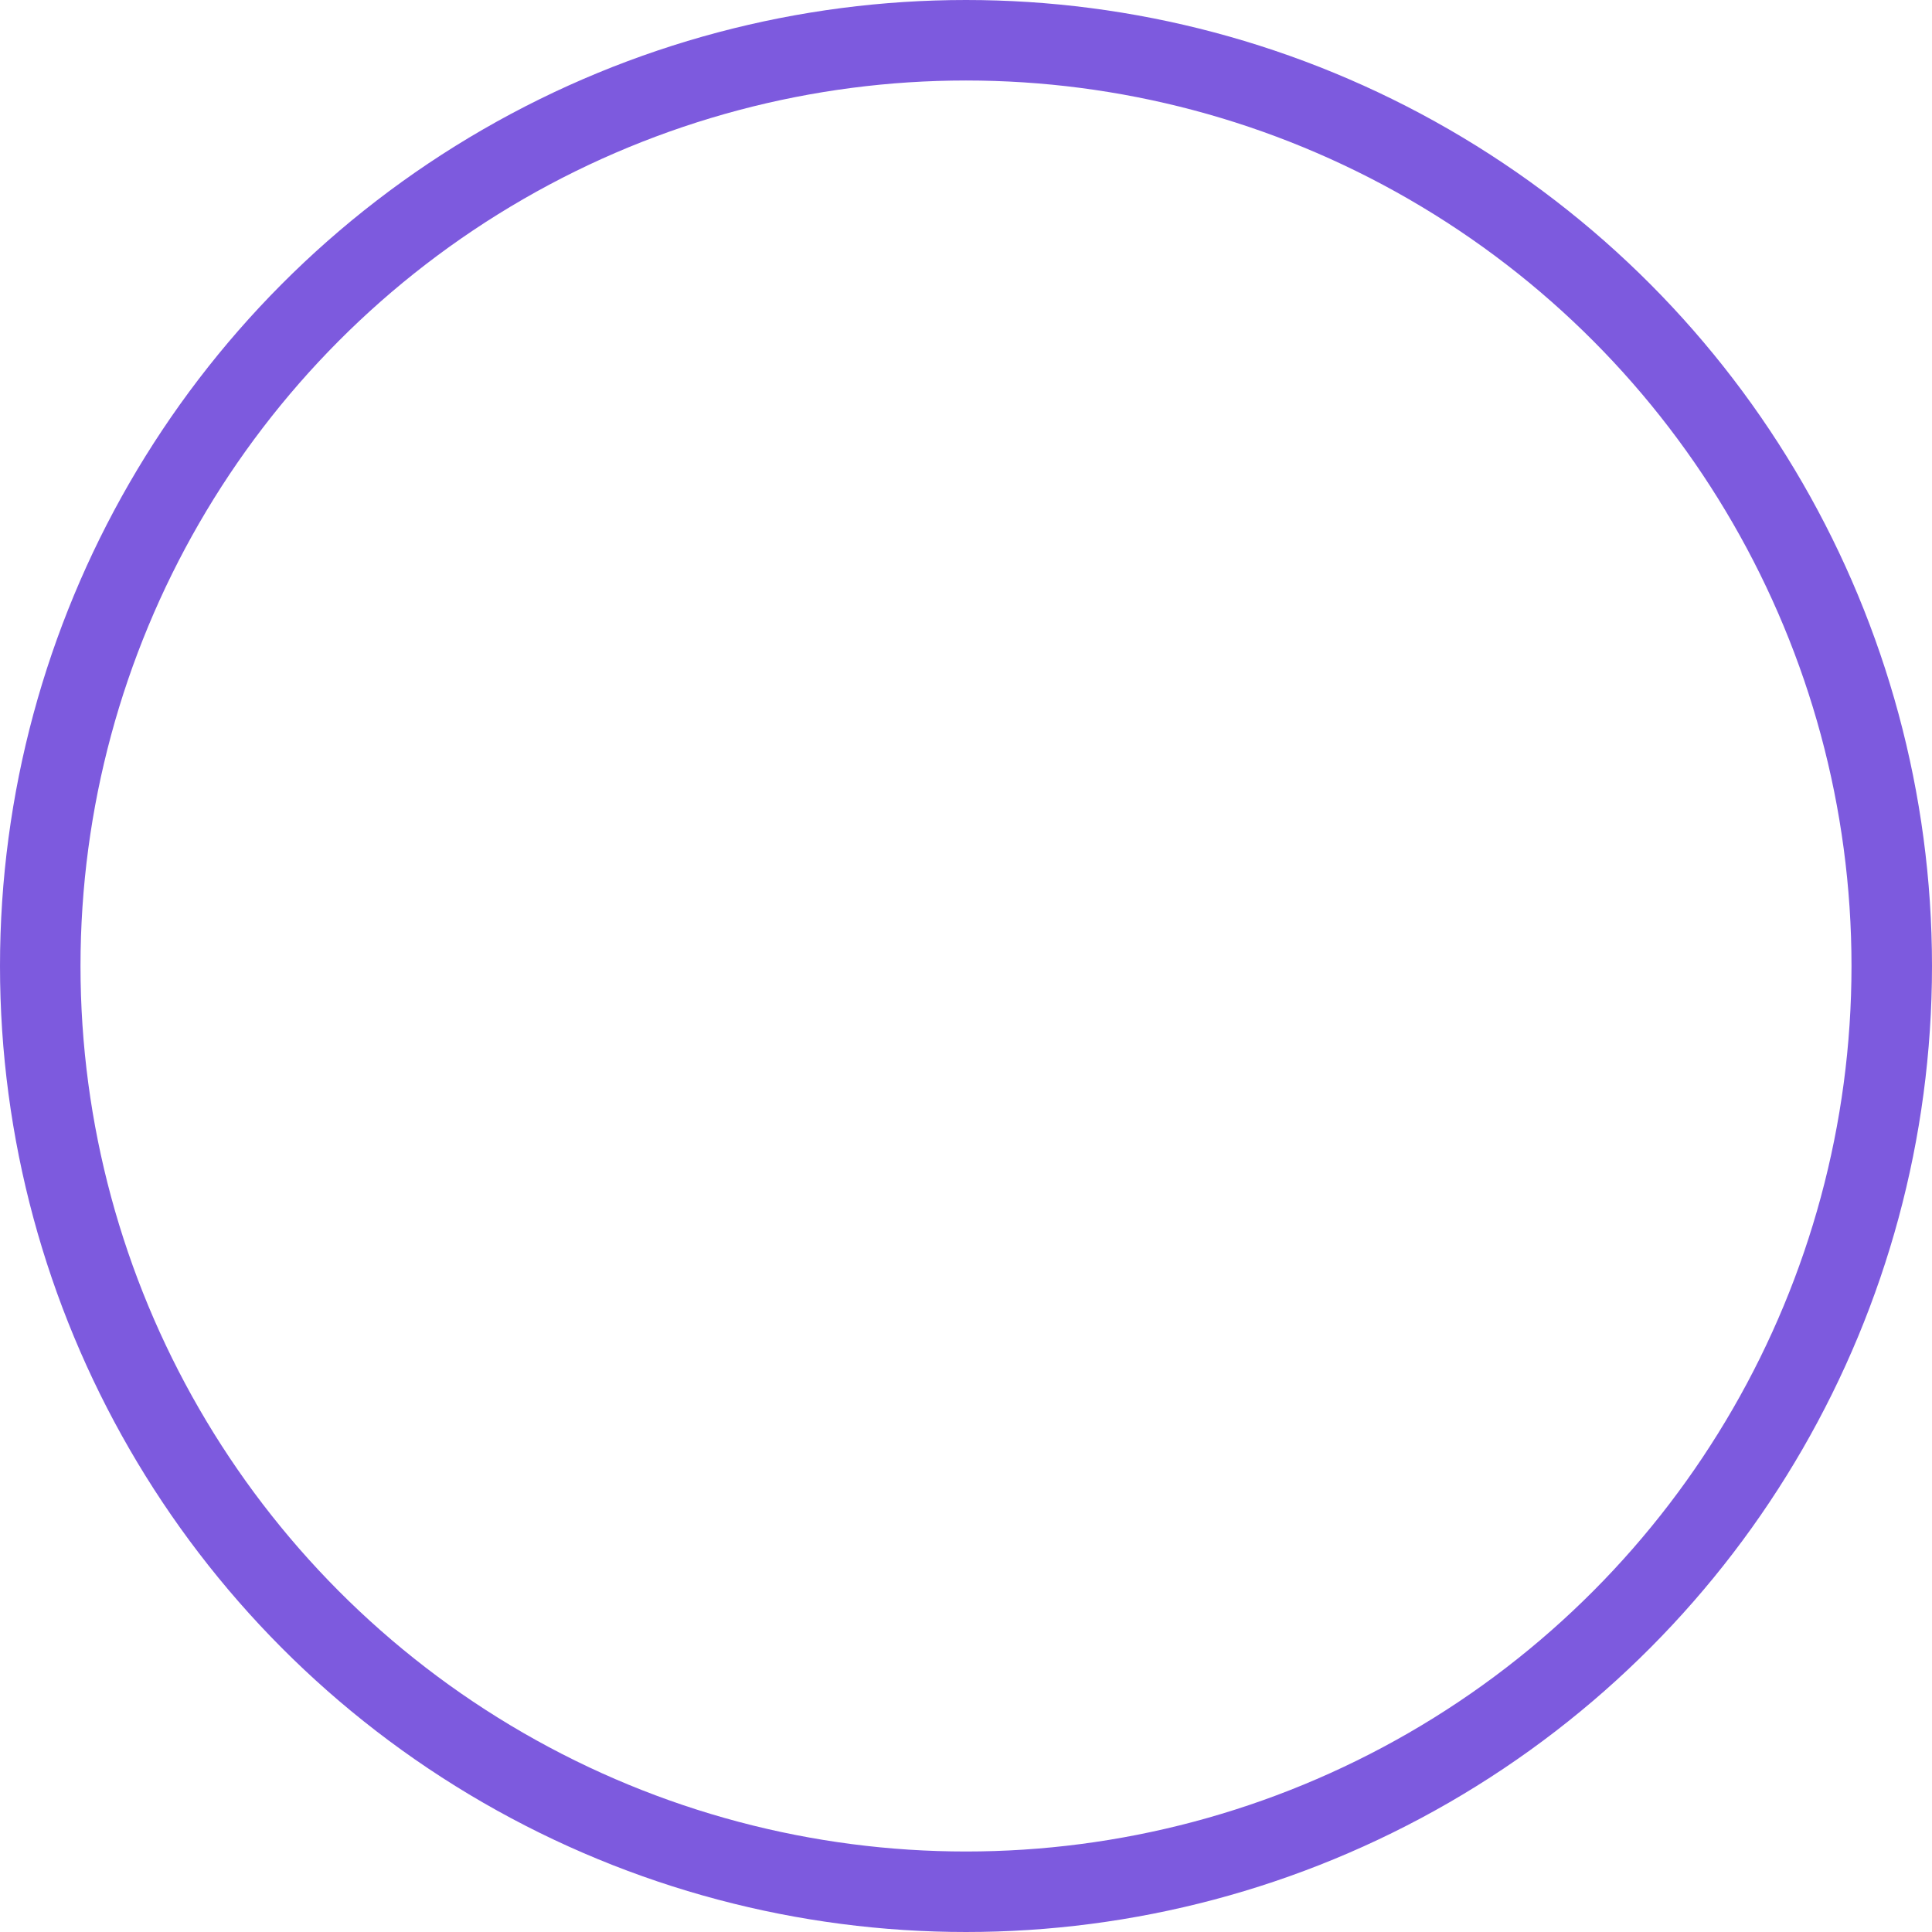 <svg xmlns="http://www.w3.org/2000/svg" width="24" height="24" viewBox="0 0 24 24">
  <g id="_08.Elipse" data-name="08.Elipse" fill="none" stroke="#7d5ade" stroke-width="1">
    <circle cx="12" cy="12" r="12" stroke="none"/>
    <circle cx="12" cy="12" r="11.5" fill="none"/>
  </g>
</svg>
